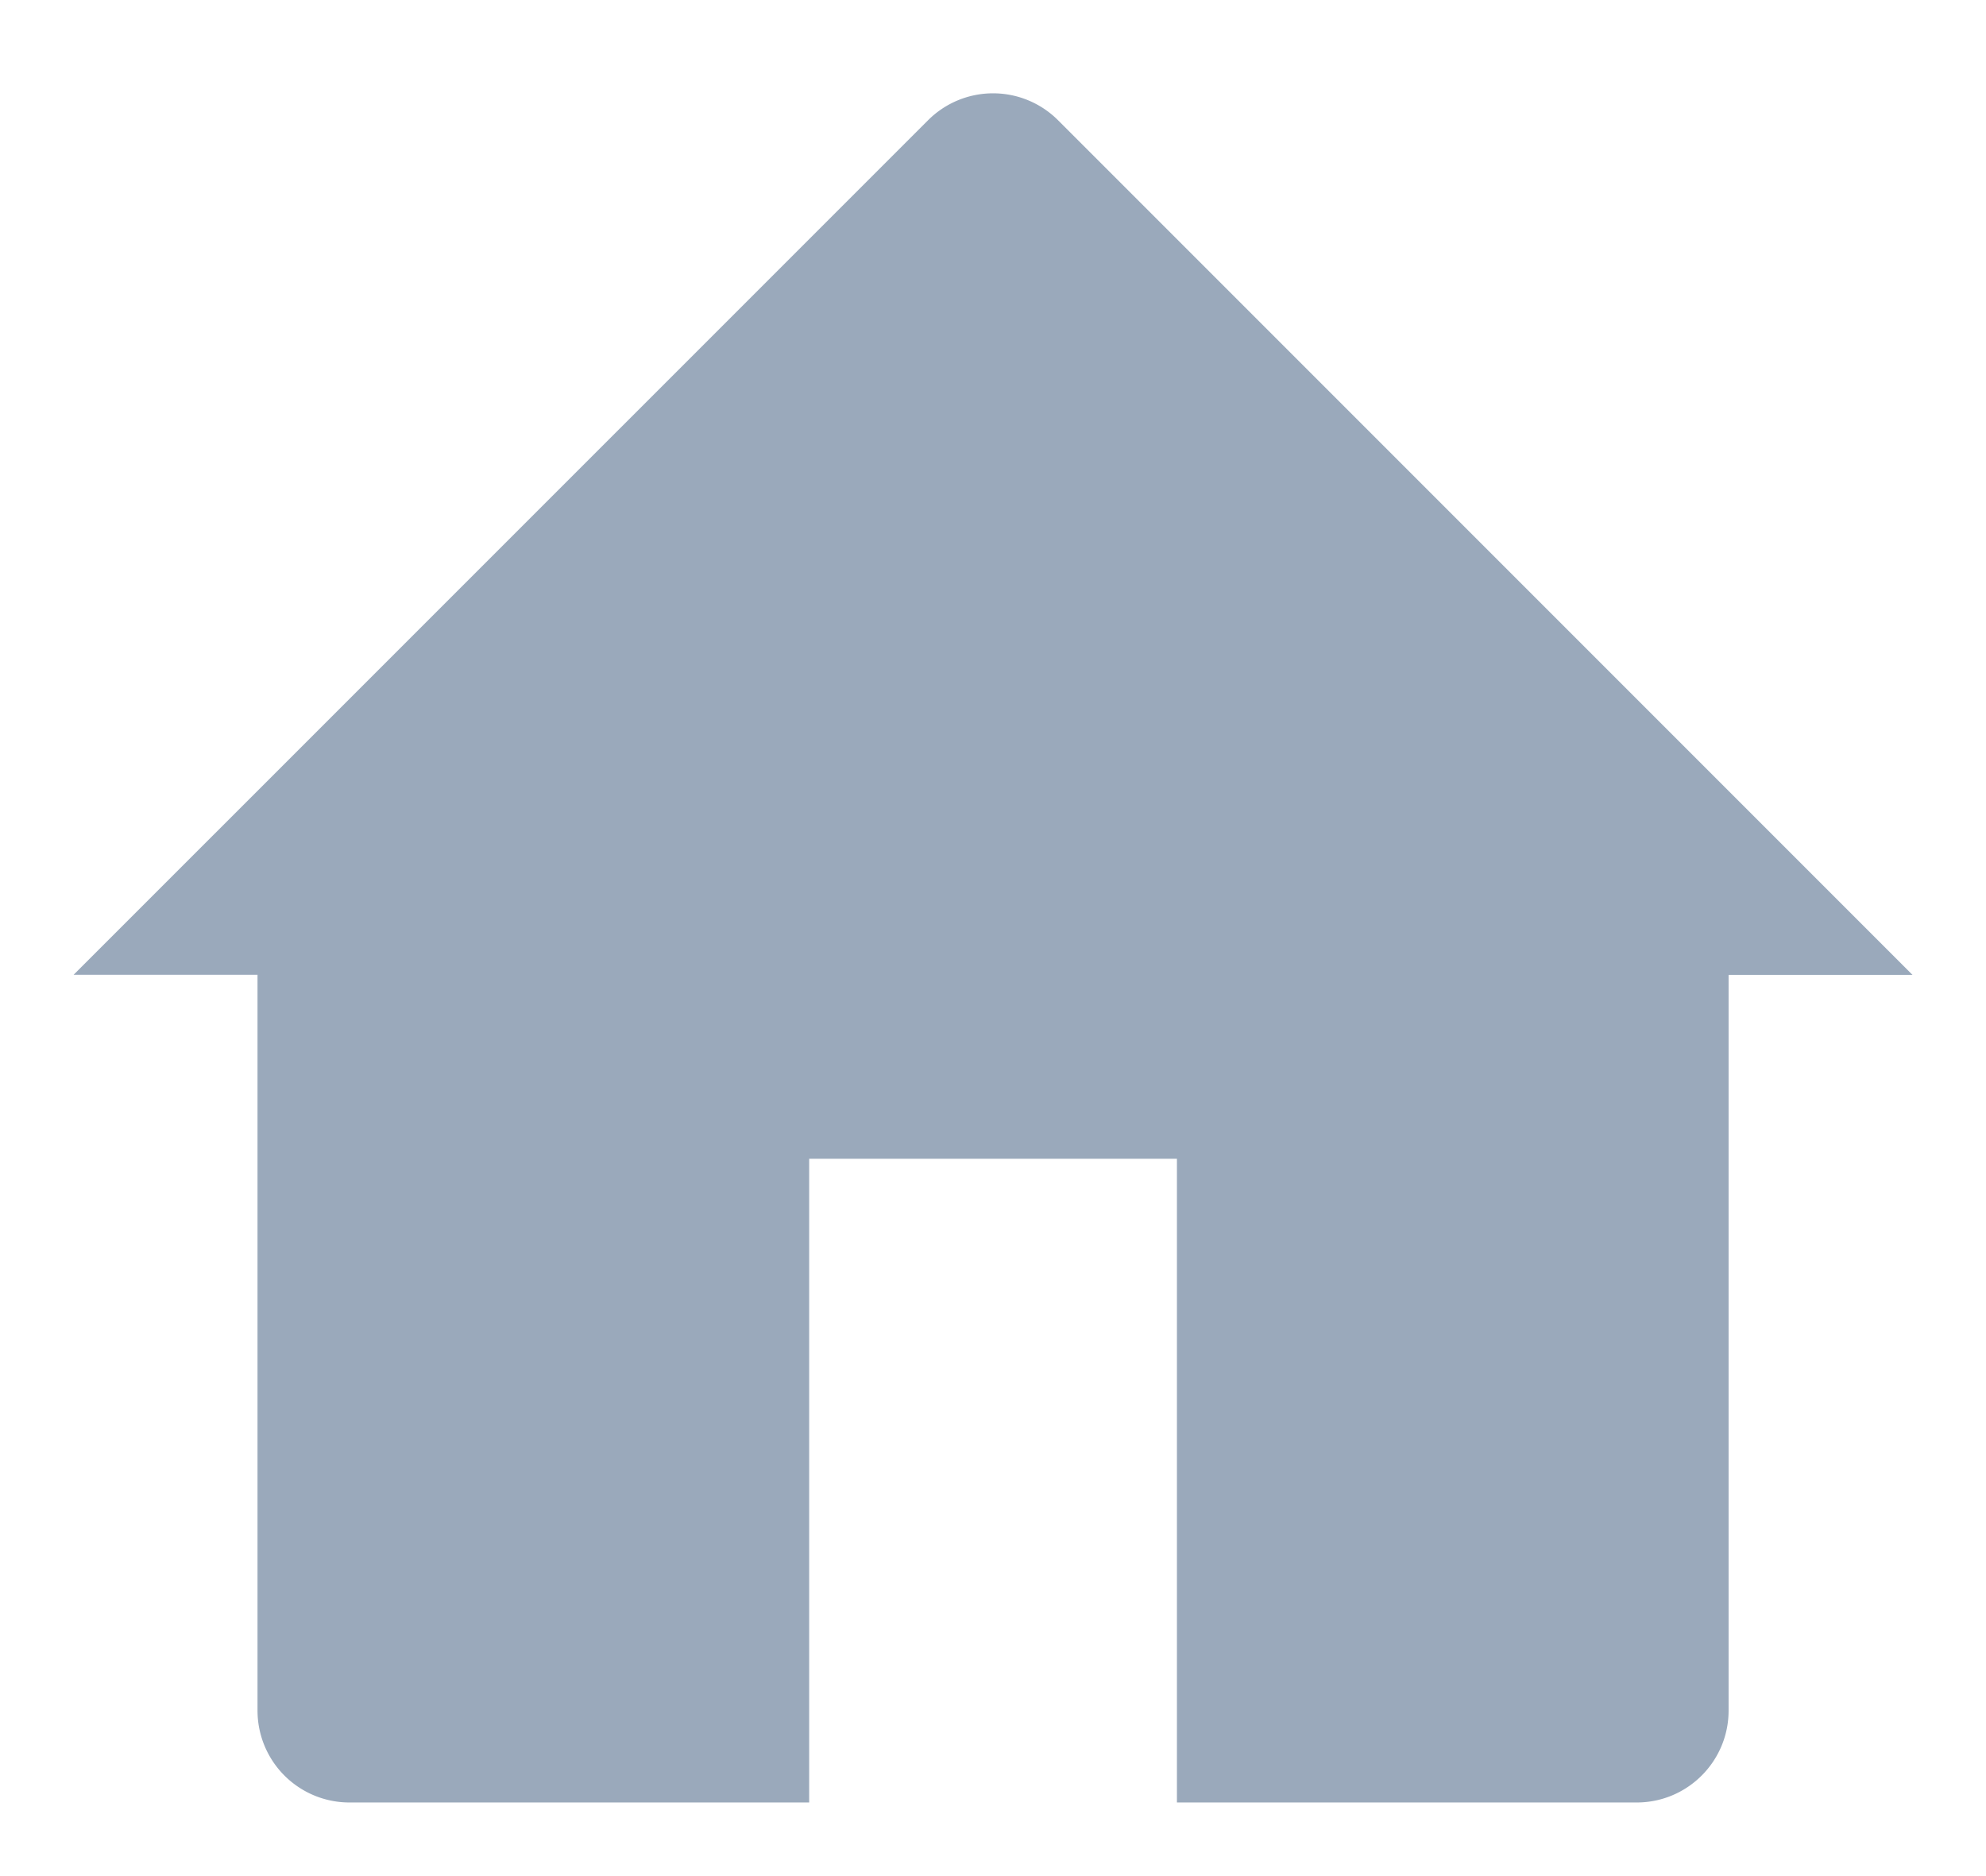 <svg width="18" height="17" fill="none" xmlns="http://www.w3.org/2000/svg"><path d="M2.334 8.833H.667L8.411 1.09a.833.833 0 011.179 0l7.744 7.744h-1.667V15.5c0 .46-.373.833-.833.833h-4.167V10.5H7.334v5.833H3.167a.833.833 0 01-.833-.833V8.833z" fill="#9AA9BB"/></svg>